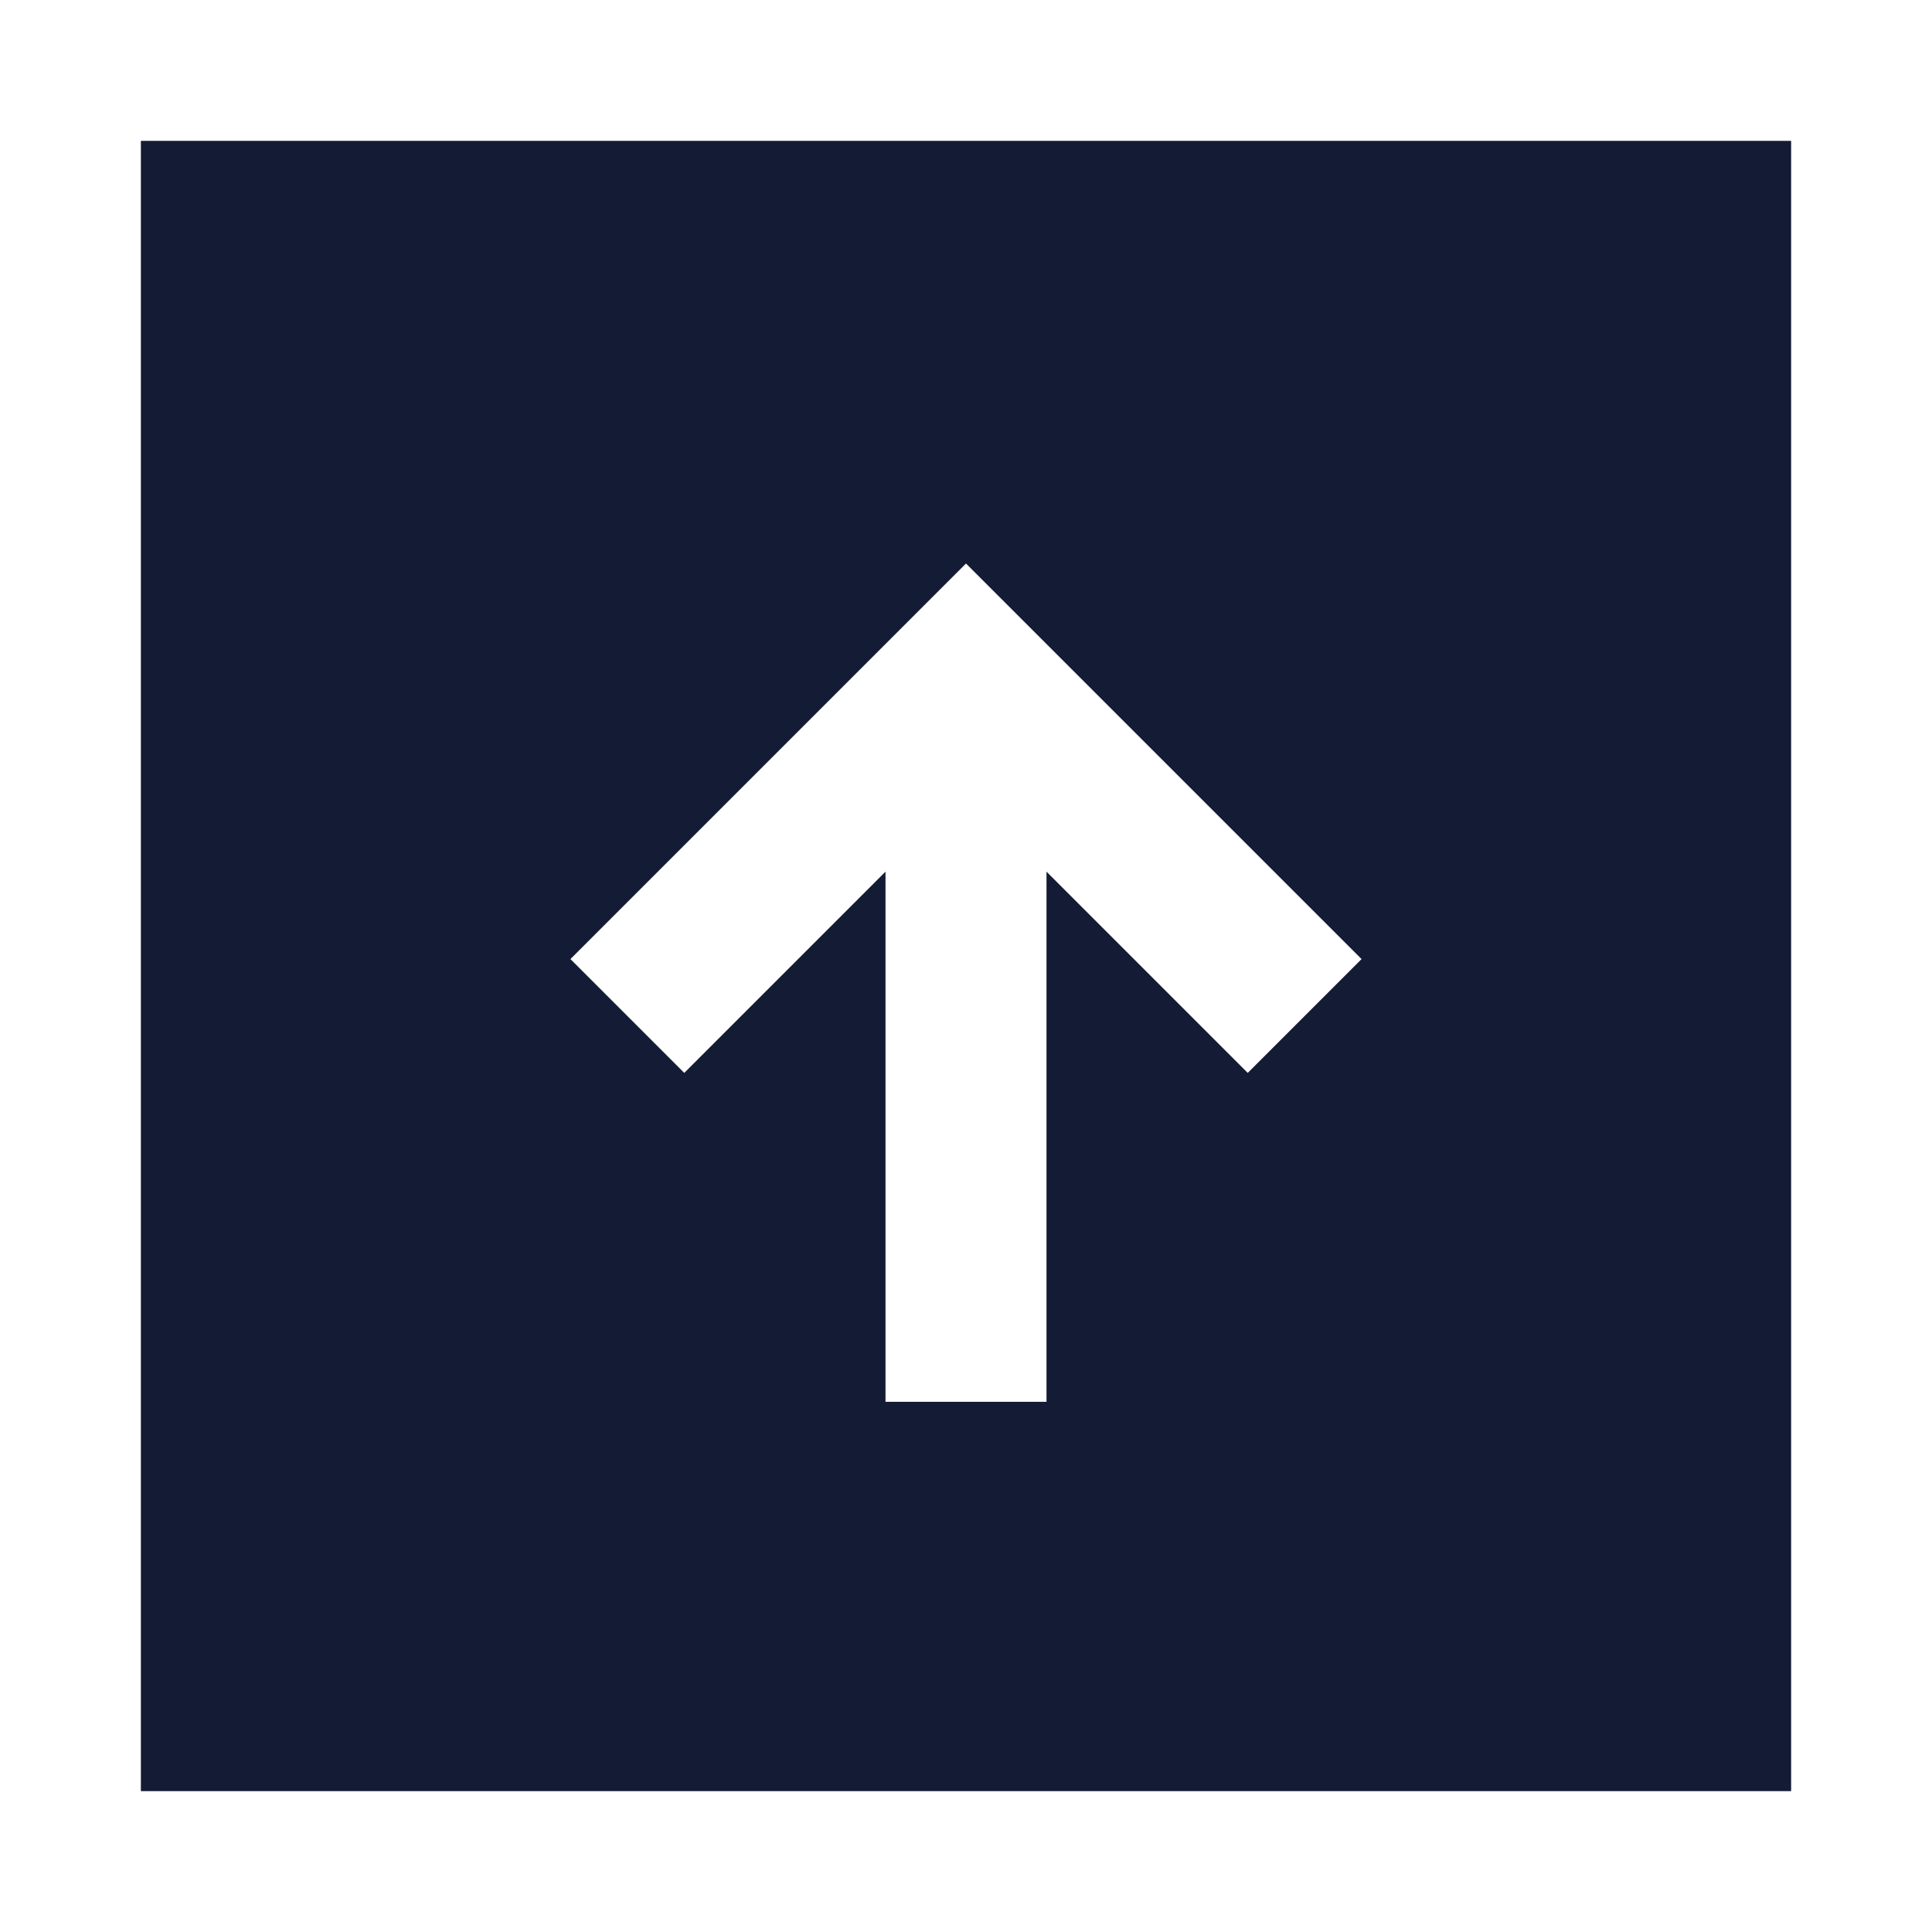 <svg width="24" height="24" viewBox="0 0 24 24" fill="none" xmlns="http://www.w3.org/2000/svg">
<path d="M22.25 1.75V22.25H1.75V1.75H22.25ZM7.086 11.914L8.5 13.328L11 10.828V17.414H13V10.828L15.5 13.328L16.914 11.914L12 7L7.086 11.914Z" fill="#141B34"/>
</svg>
